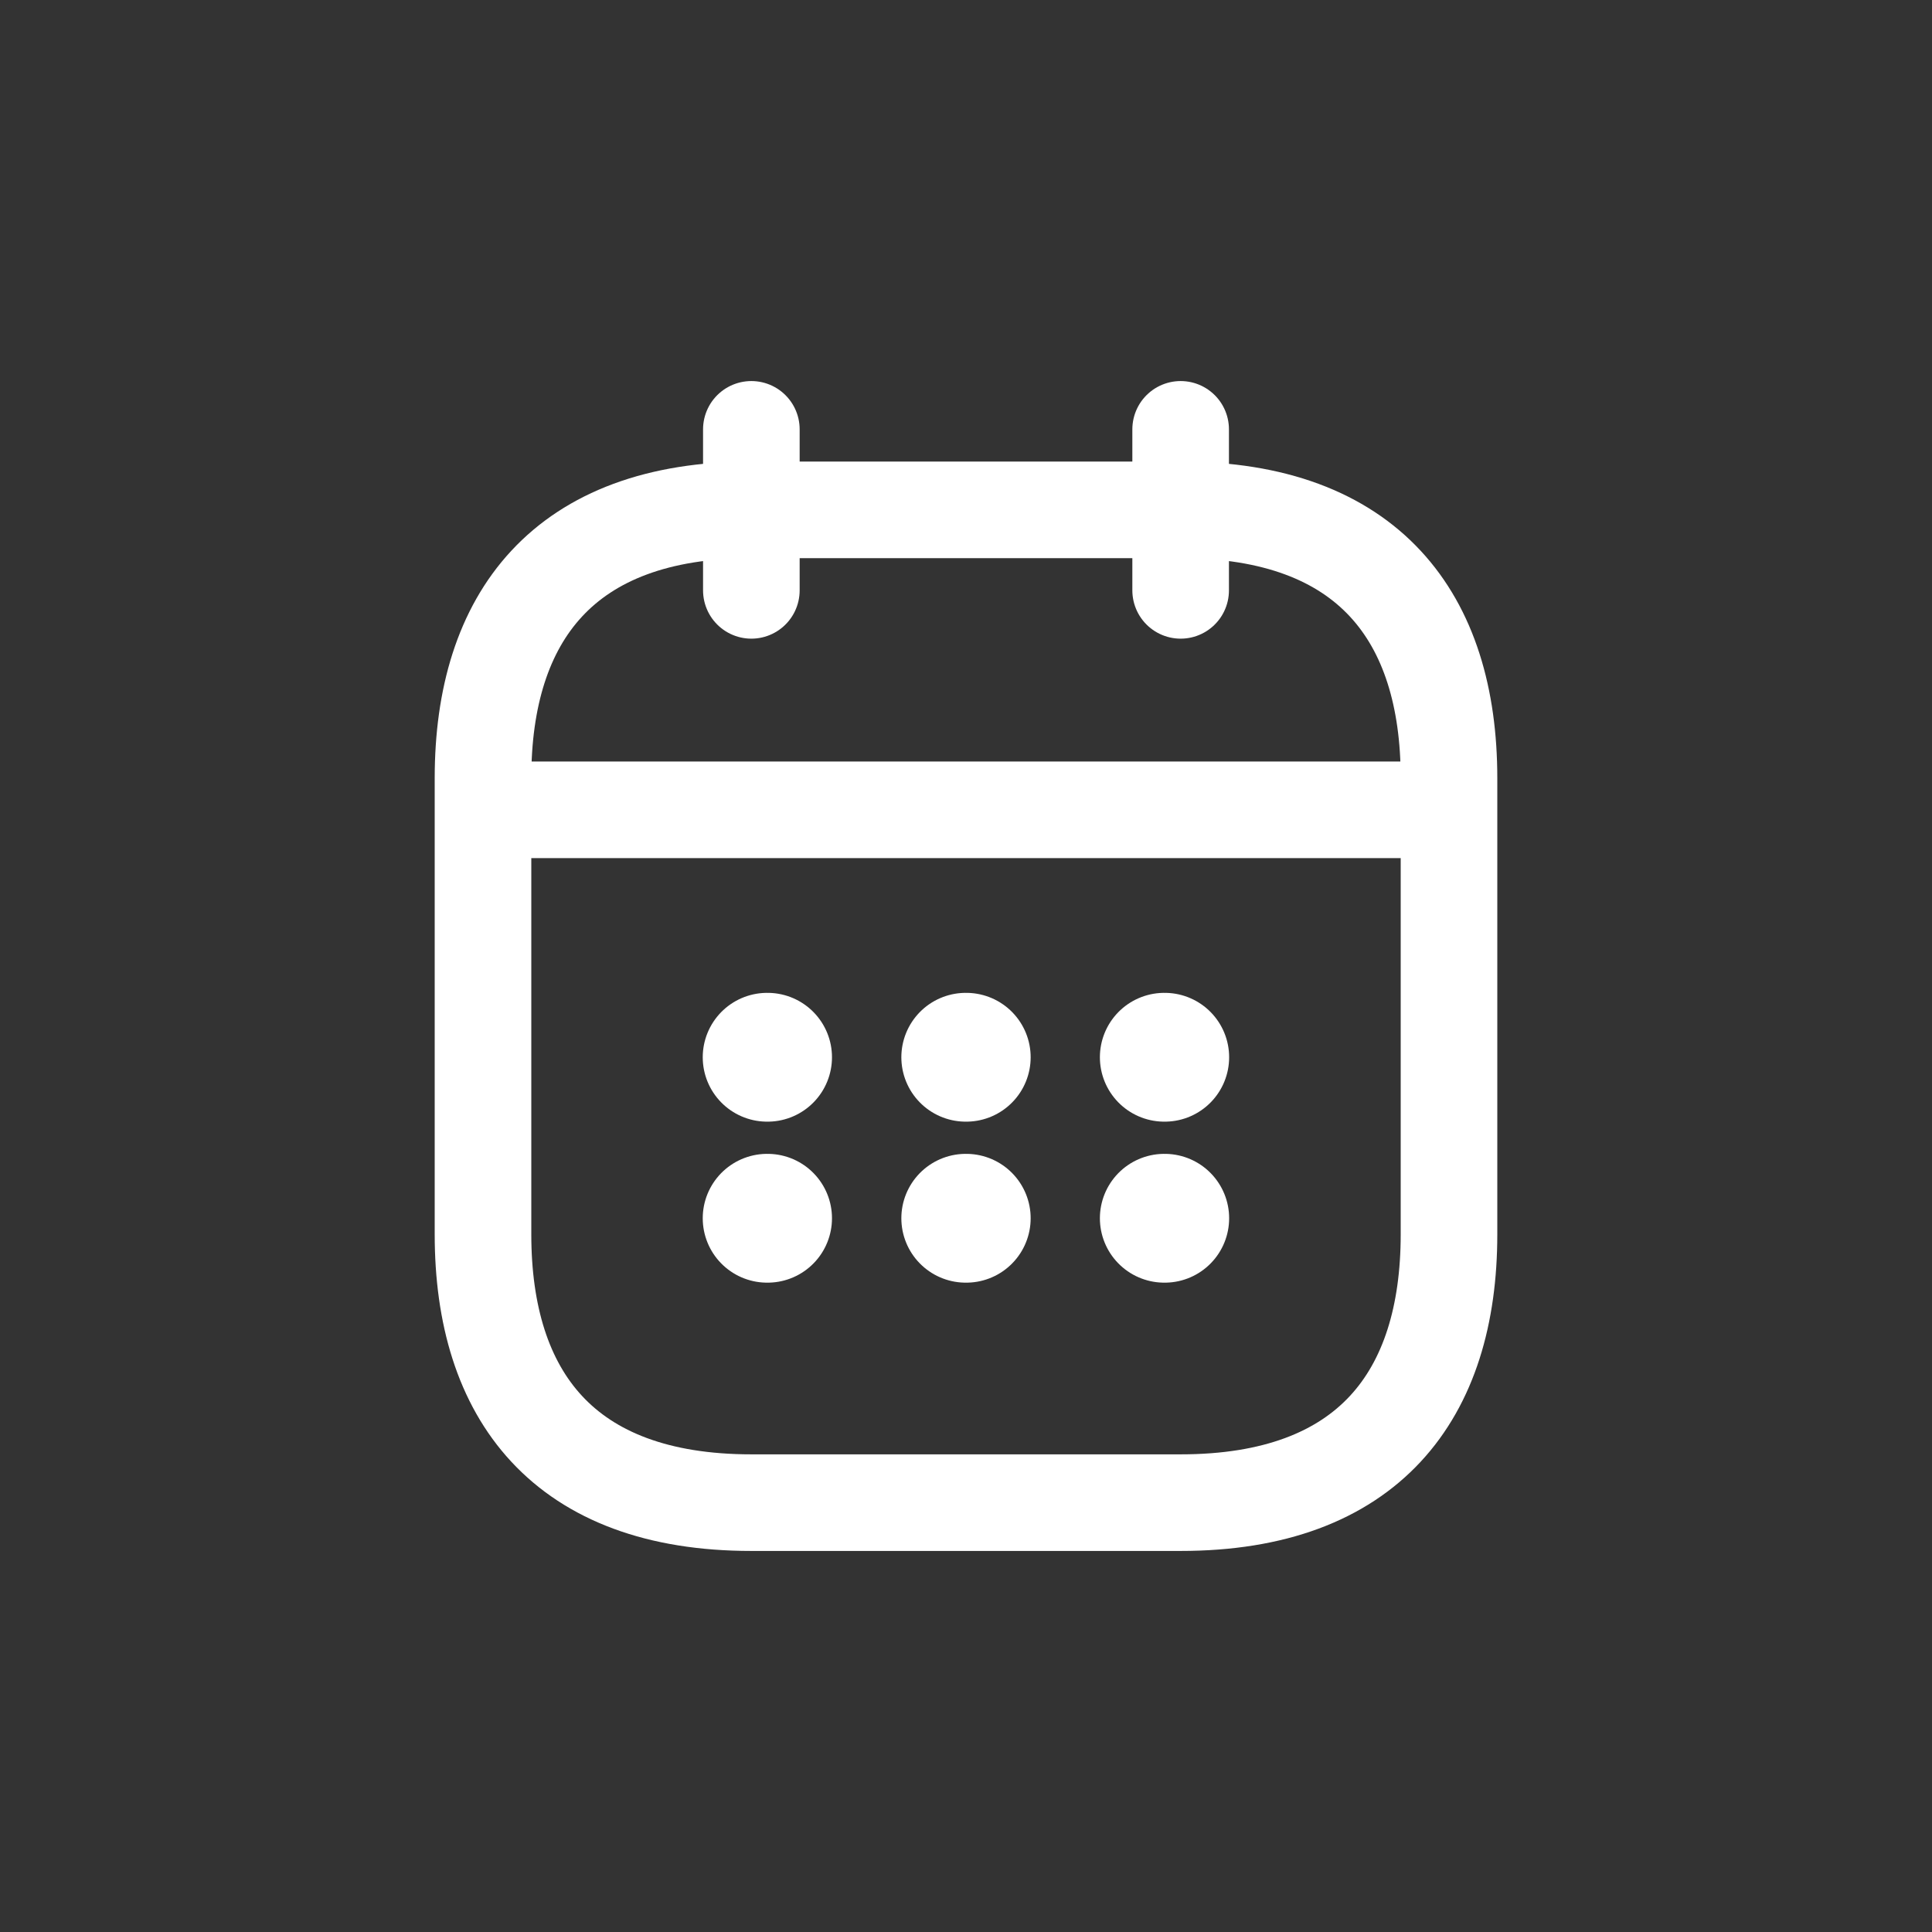 <svg width="30" height="30" viewBox="0 0 30 30" fill="none" xmlns="http://www.w3.org/2000/svg">
<rect x="0" y="0" width="30" height="30" fill="#333333" stroke="none"/>
<path d="M11.667 6.667V9.167" stroke="#fff" stroke-width="1.5" stroke-miterlimit="10" stroke-linecap="round" stroke-linejoin="round"/>
<path d="M18.333 6.667V9.167" stroke="#fff" stroke-width="1.5" stroke-miterlimit="10" stroke-linecap="round" stroke-linejoin="round"/>
<path d="M7.917 12.575H22.083" stroke="#fff" stroke-width="1.5" stroke-miterlimit="10" stroke-linecap="round" stroke-linejoin="round"/>
<path d="M22.5 12.083V19.167C22.5 21.667 21.25 23.333 18.333 23.333H11.667C8.75 23.333 7.5 21.667 7.5 19.167V12.083C7.5 9.583 8.75 7.917 11.667 7.917H18.333C21.25 7.917 22.5 9.583 22.5 12.083Z" stroke="#fff" stroke-width="1.5" stroke-miterlimit="10" stroke-linecap="round" stroke-linejoin="round"/>
<path d="M18.079 16.417H18.086" stroke="#fff" stroke-width="2" stroke-linecap="round" stroke-linejoin="round"/>
<path d="M18.079 18.917H18.086" stroke="#fff" stroke-width="2" stroke-linecap="round" stroke-linejoin="round"/>
<path d="M14.996 16.417H15.004" stroke="#fff" stroke-width="2" stroke-linecap="round" stroke-linejoin="round"/>
<path d="M14.996 18.917H15.004" stroke="#fff" stroke-width="2" stroke-linecap="round" stroke-linejoin="round"/>
<path d="M11.912 16.417H11.919" stroke="#fff" stroke-width="2" stroke-linecap="round" stroke-linejoin="round"/>
<path d="M11.912 18.917H11.919" stroke="#fff" stroke-width="2" stroke-linecap="round" stroke-linejoin="round"/>
</svg>
